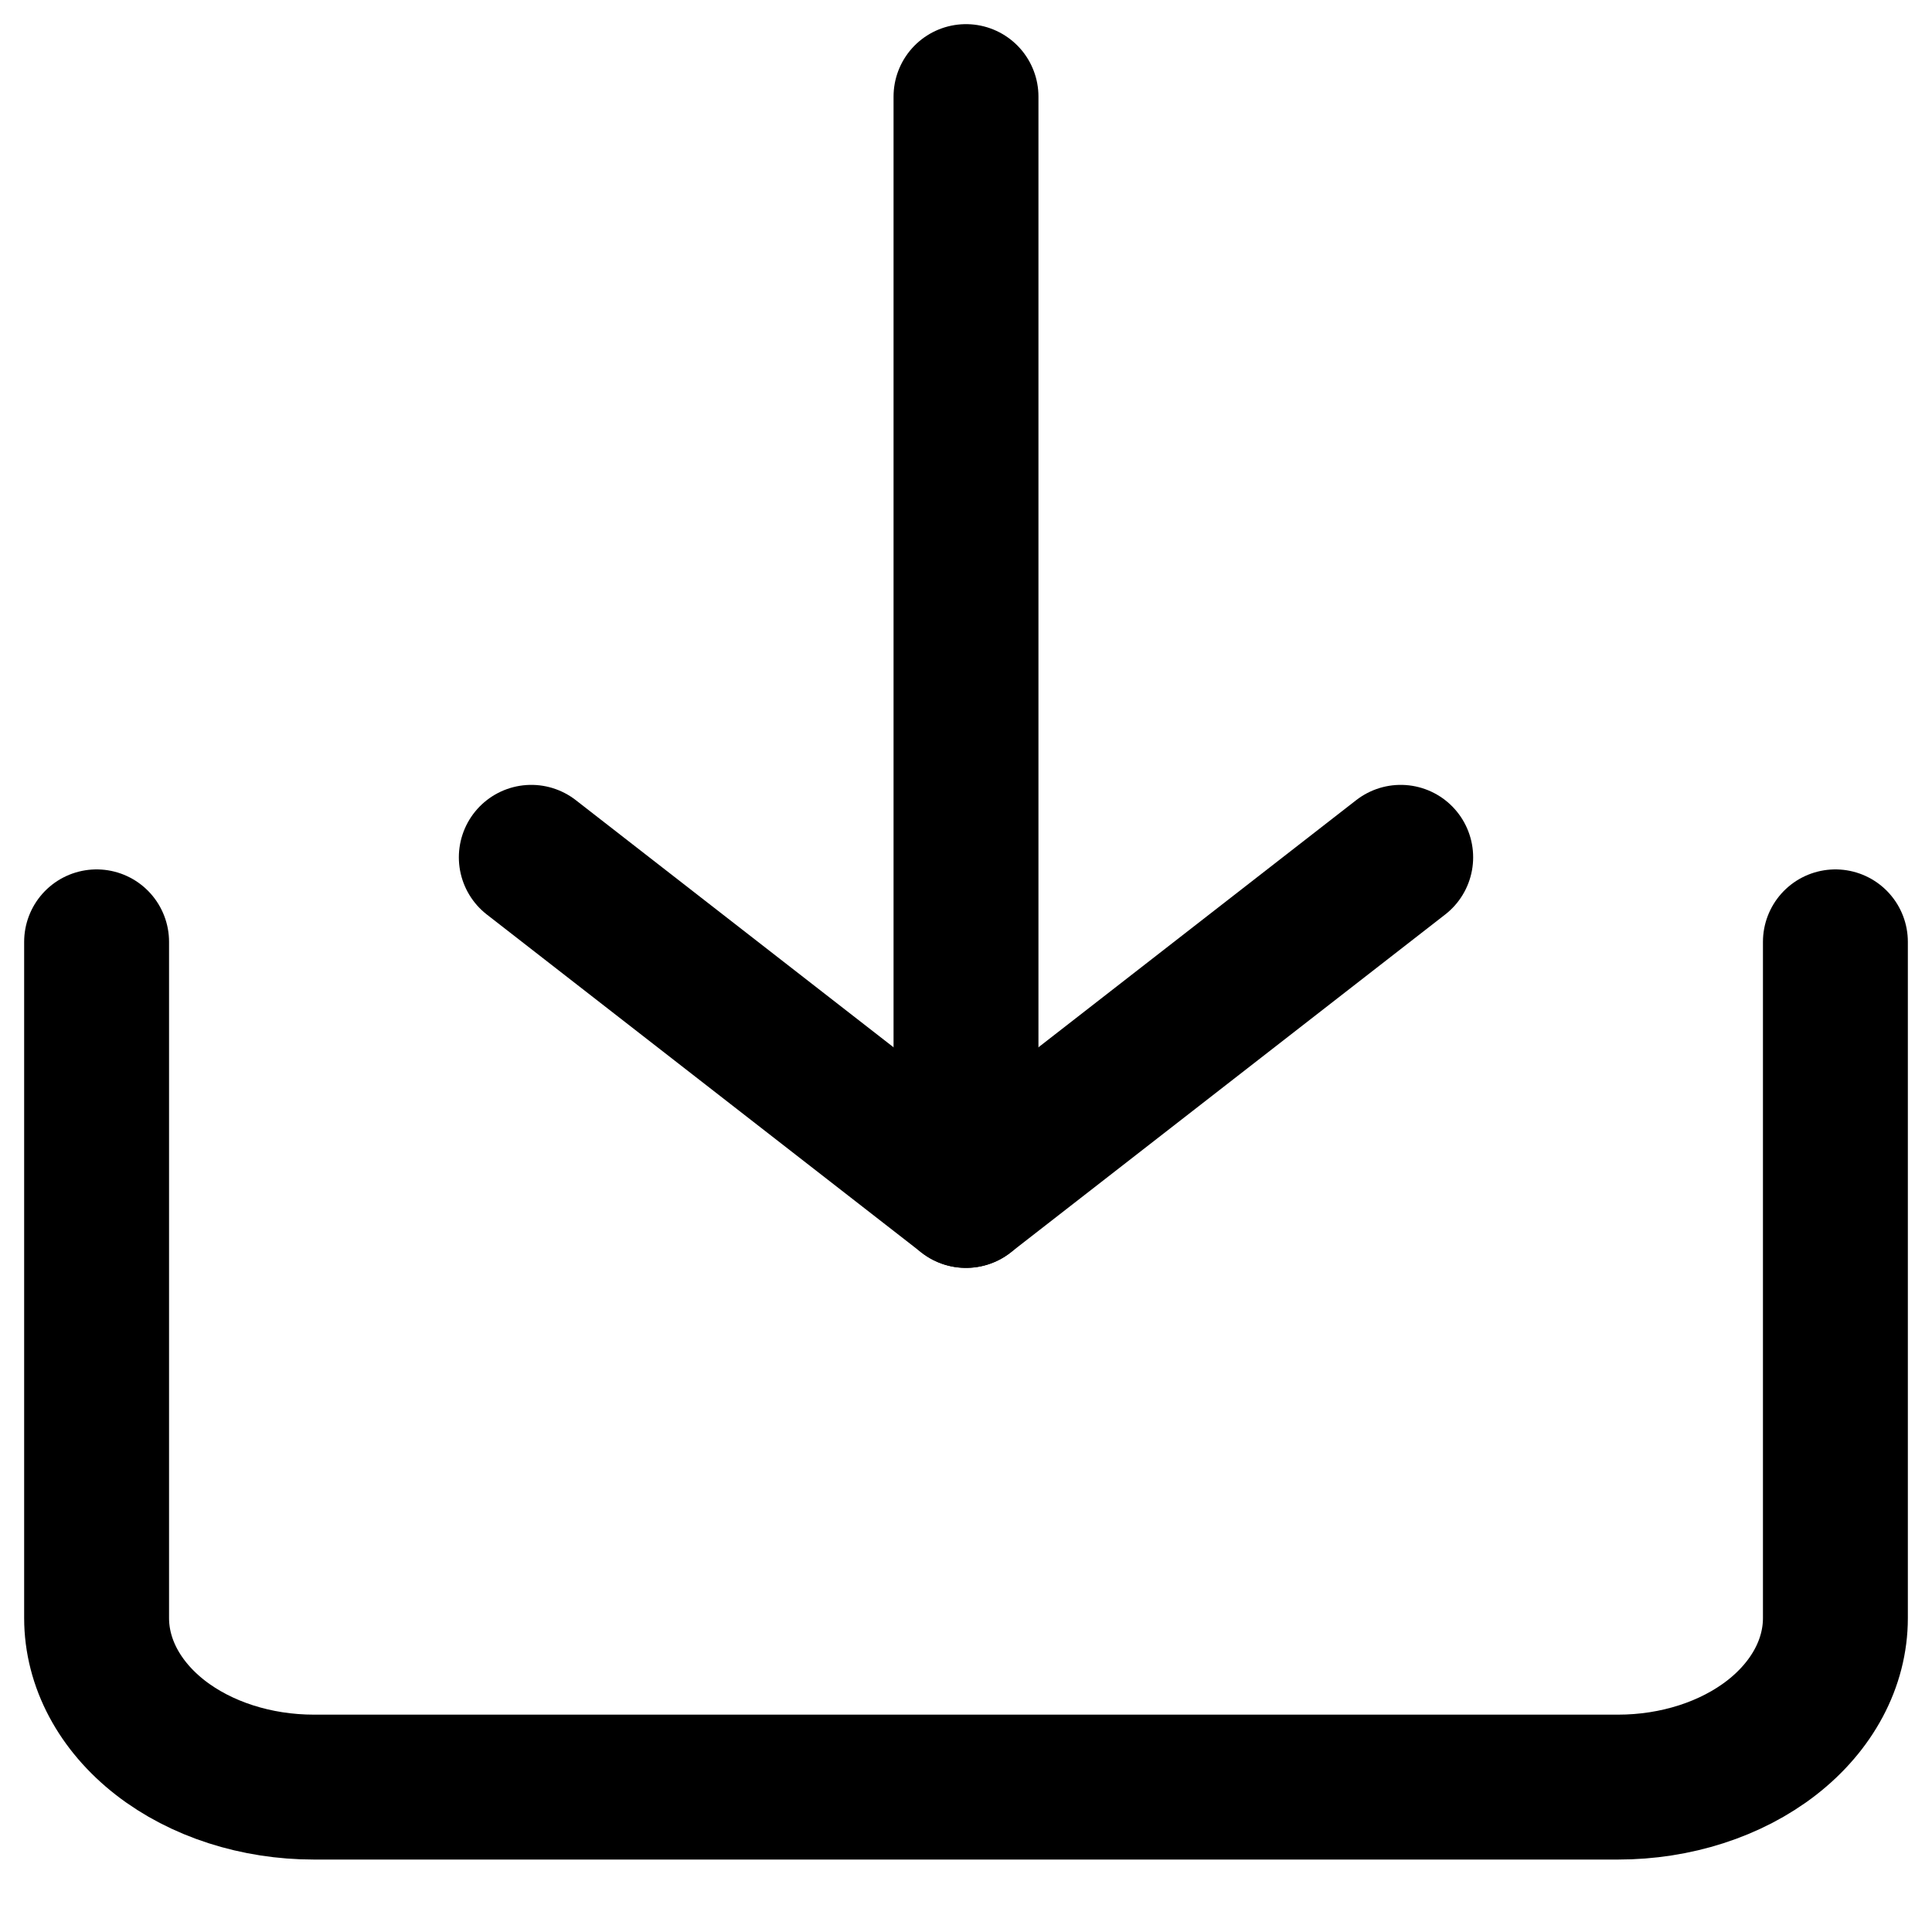 <svg width="20" height="20" viewBox="0 0 20 20" fill="none" xmlns="http://www.w3.org/2000/svg">
<path d="M1 9.75V16.75C1 17.214 1.237 17.659 1.659 17.988C2.081 18.316 2.653 18.5 3.25 18.5H16.75C17.347 18.5 17.919 18.316 18.341 17.988C18.763 17.659 19 17.214 19 16.75V9.75" stroke="black" stroke-width="1.5" stroke-linecap="round" stroke-linejoin="round"/>
<path d="M5.5 8.875L10 12.375L14.5 8.875" stroke="black" stroke-width="1.5" stroke-linecap="round" stroke-linejoin="round"/>
<path d="M10 12.375L10 1" stroke="black" stroke-width="1.5" stroke-linecap="round" stroke-linejoin="round"/>
</svg>
